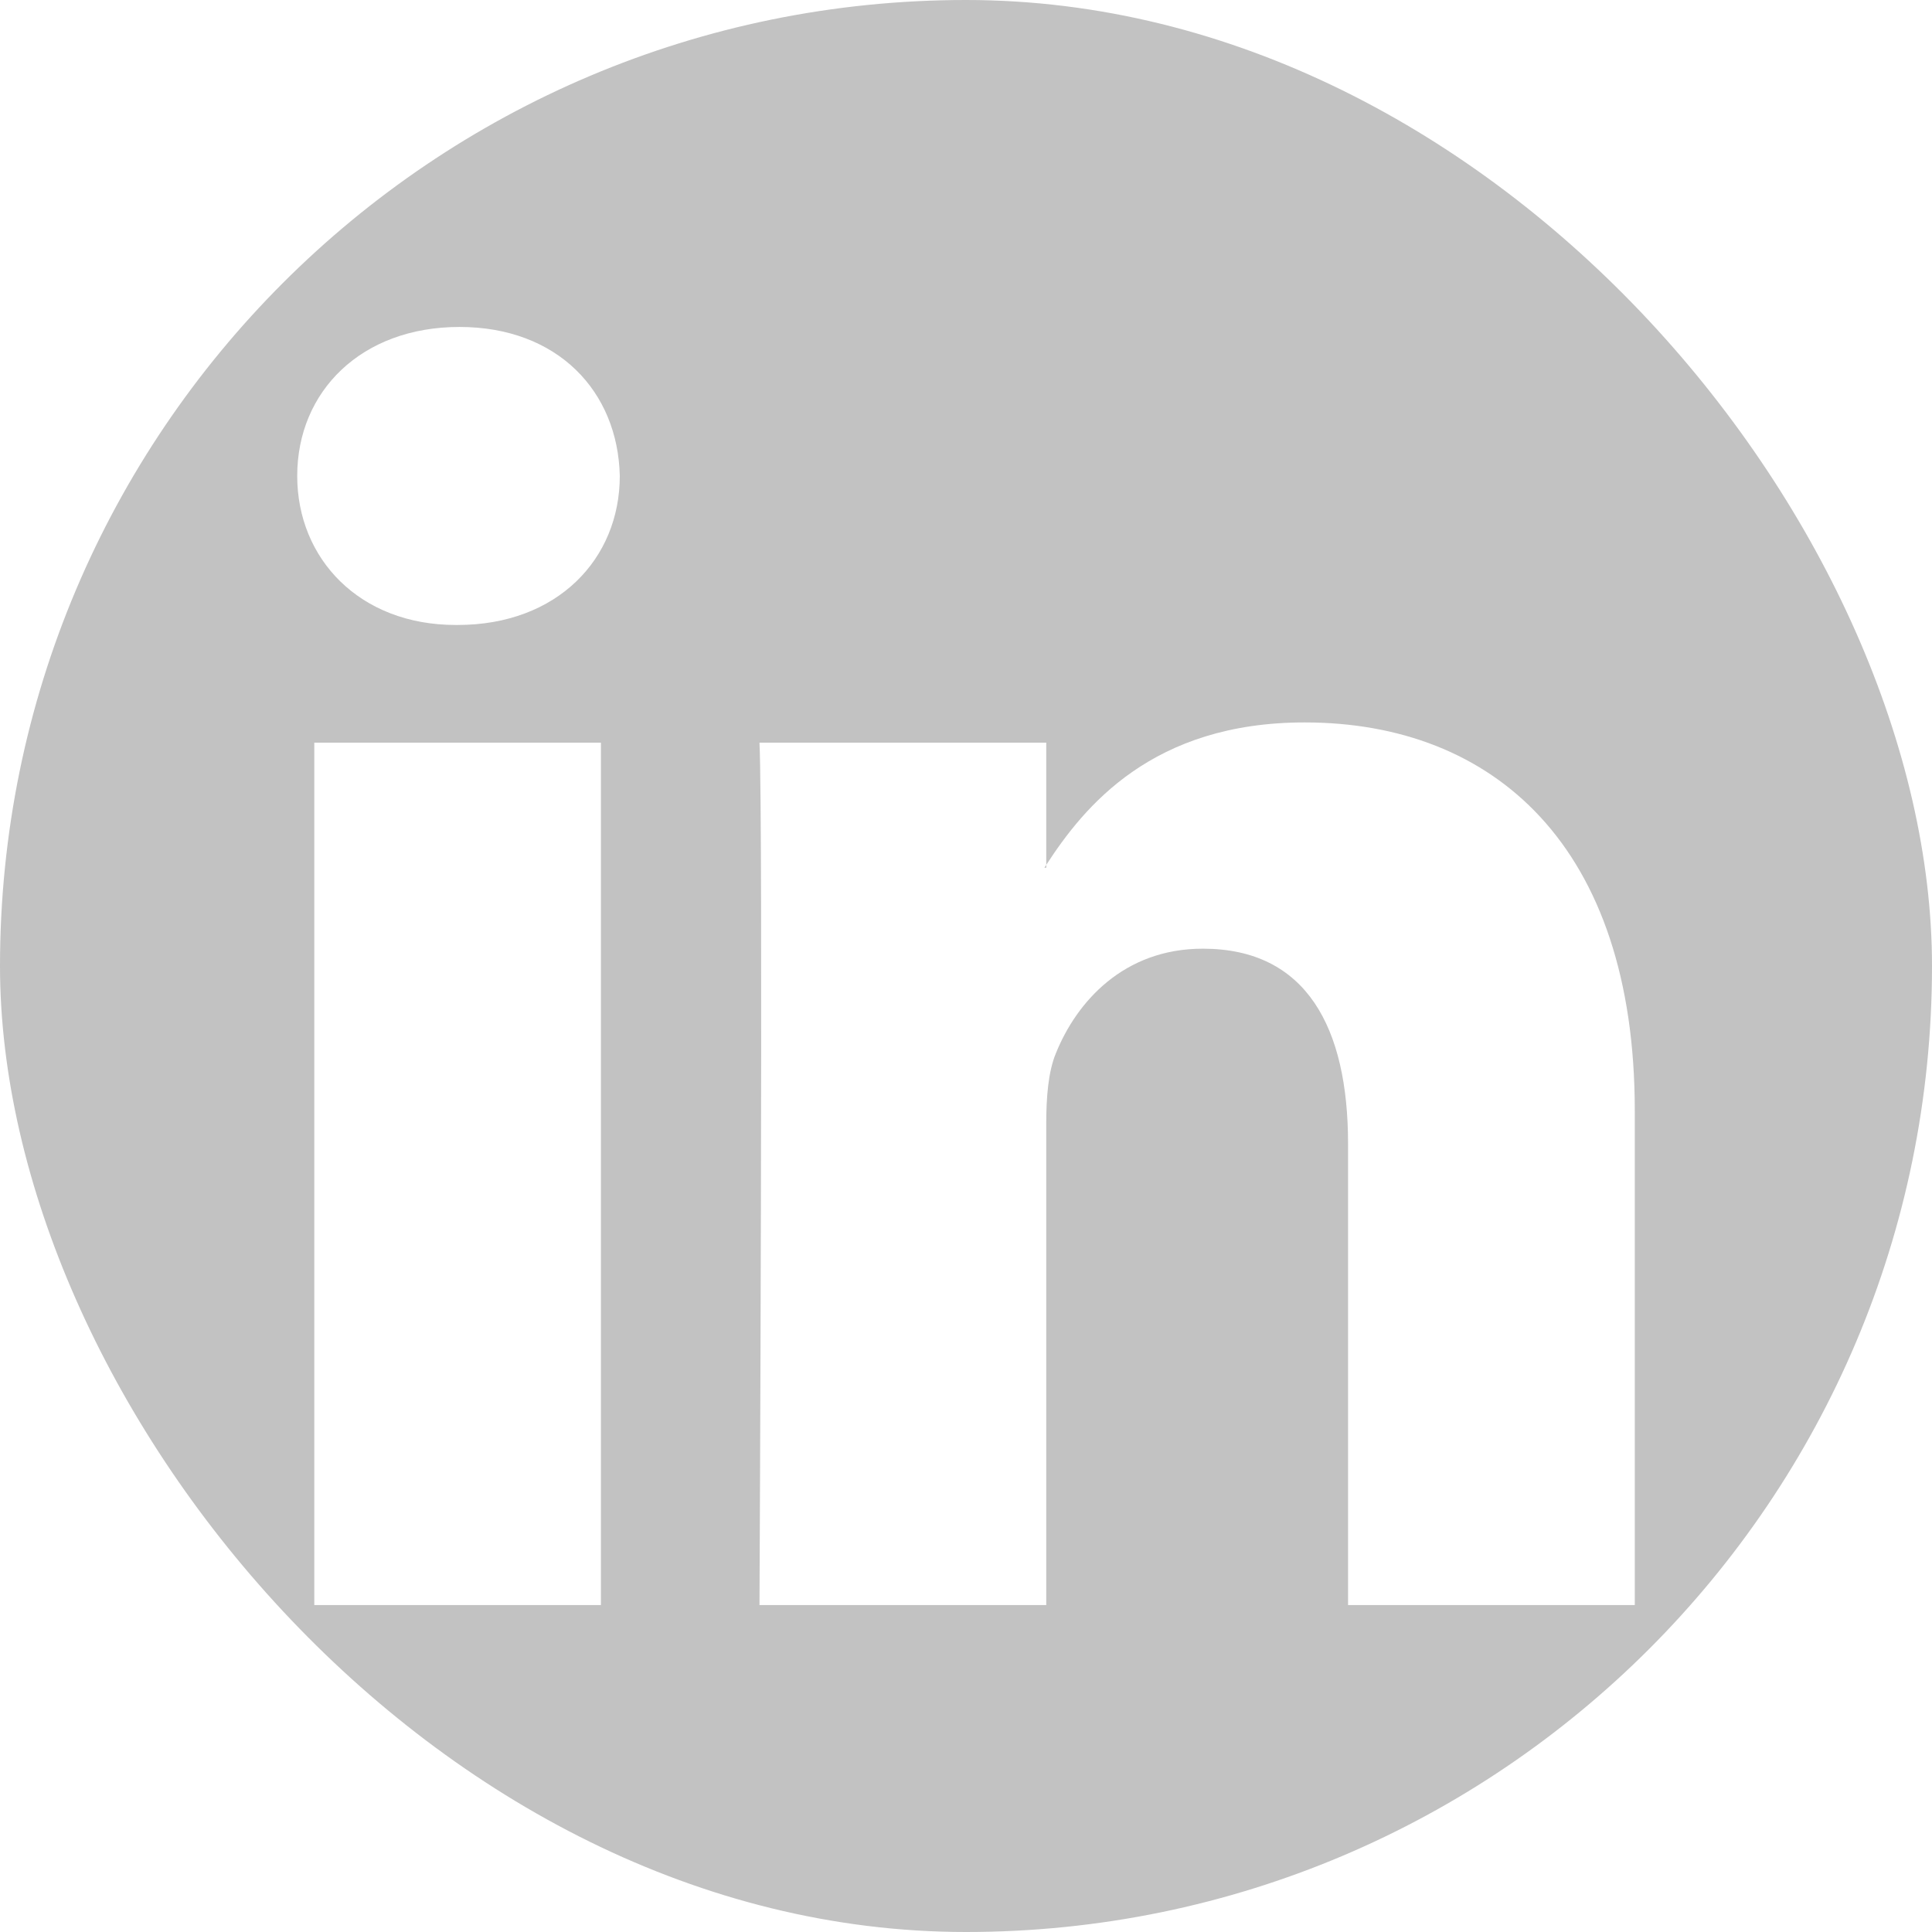 <svg width="56" height="56" viewBox="0 0 56 56" fill="none" xmlns="http://www.w3.org/2000/svg">
<g clip-path="url(#clip0_336_4834)">
<path fill-rule="evenodd" clip-rule="evenodd" d="M30.328 25.15V25.068C30.311 25.096 30.288 25.123 30.273 25.15H30.328Z" fill="#C2C2C2"/>
<path fill-rule="evenodd" clip-rule="evenodd" d="M0 0V56H56V0H0ZM17.418 46.523H9.11V21.527H17.418V46.523ZM13.264 18.115H13.209C10.422 18.115 8.615 16.195 8.615 13.795C8.615 11.342 10.475 9.477 13.318 9.477C16.163 9.477 17.91 11.342 17.965 13.795C17.965 16.195 16.163 18.115 13.264 18.115ZM47.385 46.523H39.074V33.15C39.074 29.791 37.873 27.498 34.865 27.498C32.568 27.498 31.203 29.042 30.602 30.538C30.383 31.072 30.326 31.814 30.326 32.563V46.523H22.014C22.014 46.523 22.125 23.872 22.014 21.527H30.326V25.069C31.43 23.37 33.401 20.94 37.816 20.94C43.285 20.94 47.385 24.512 47.385 32.189V46.523Z" fill="#C2C2C2"/>
</g>
<defs>
<clipPath id="clip0_336_4834">
<rect width="56" height="56" rx="28" fill="white"/>
</clipPath>
</defs>
</svg>
